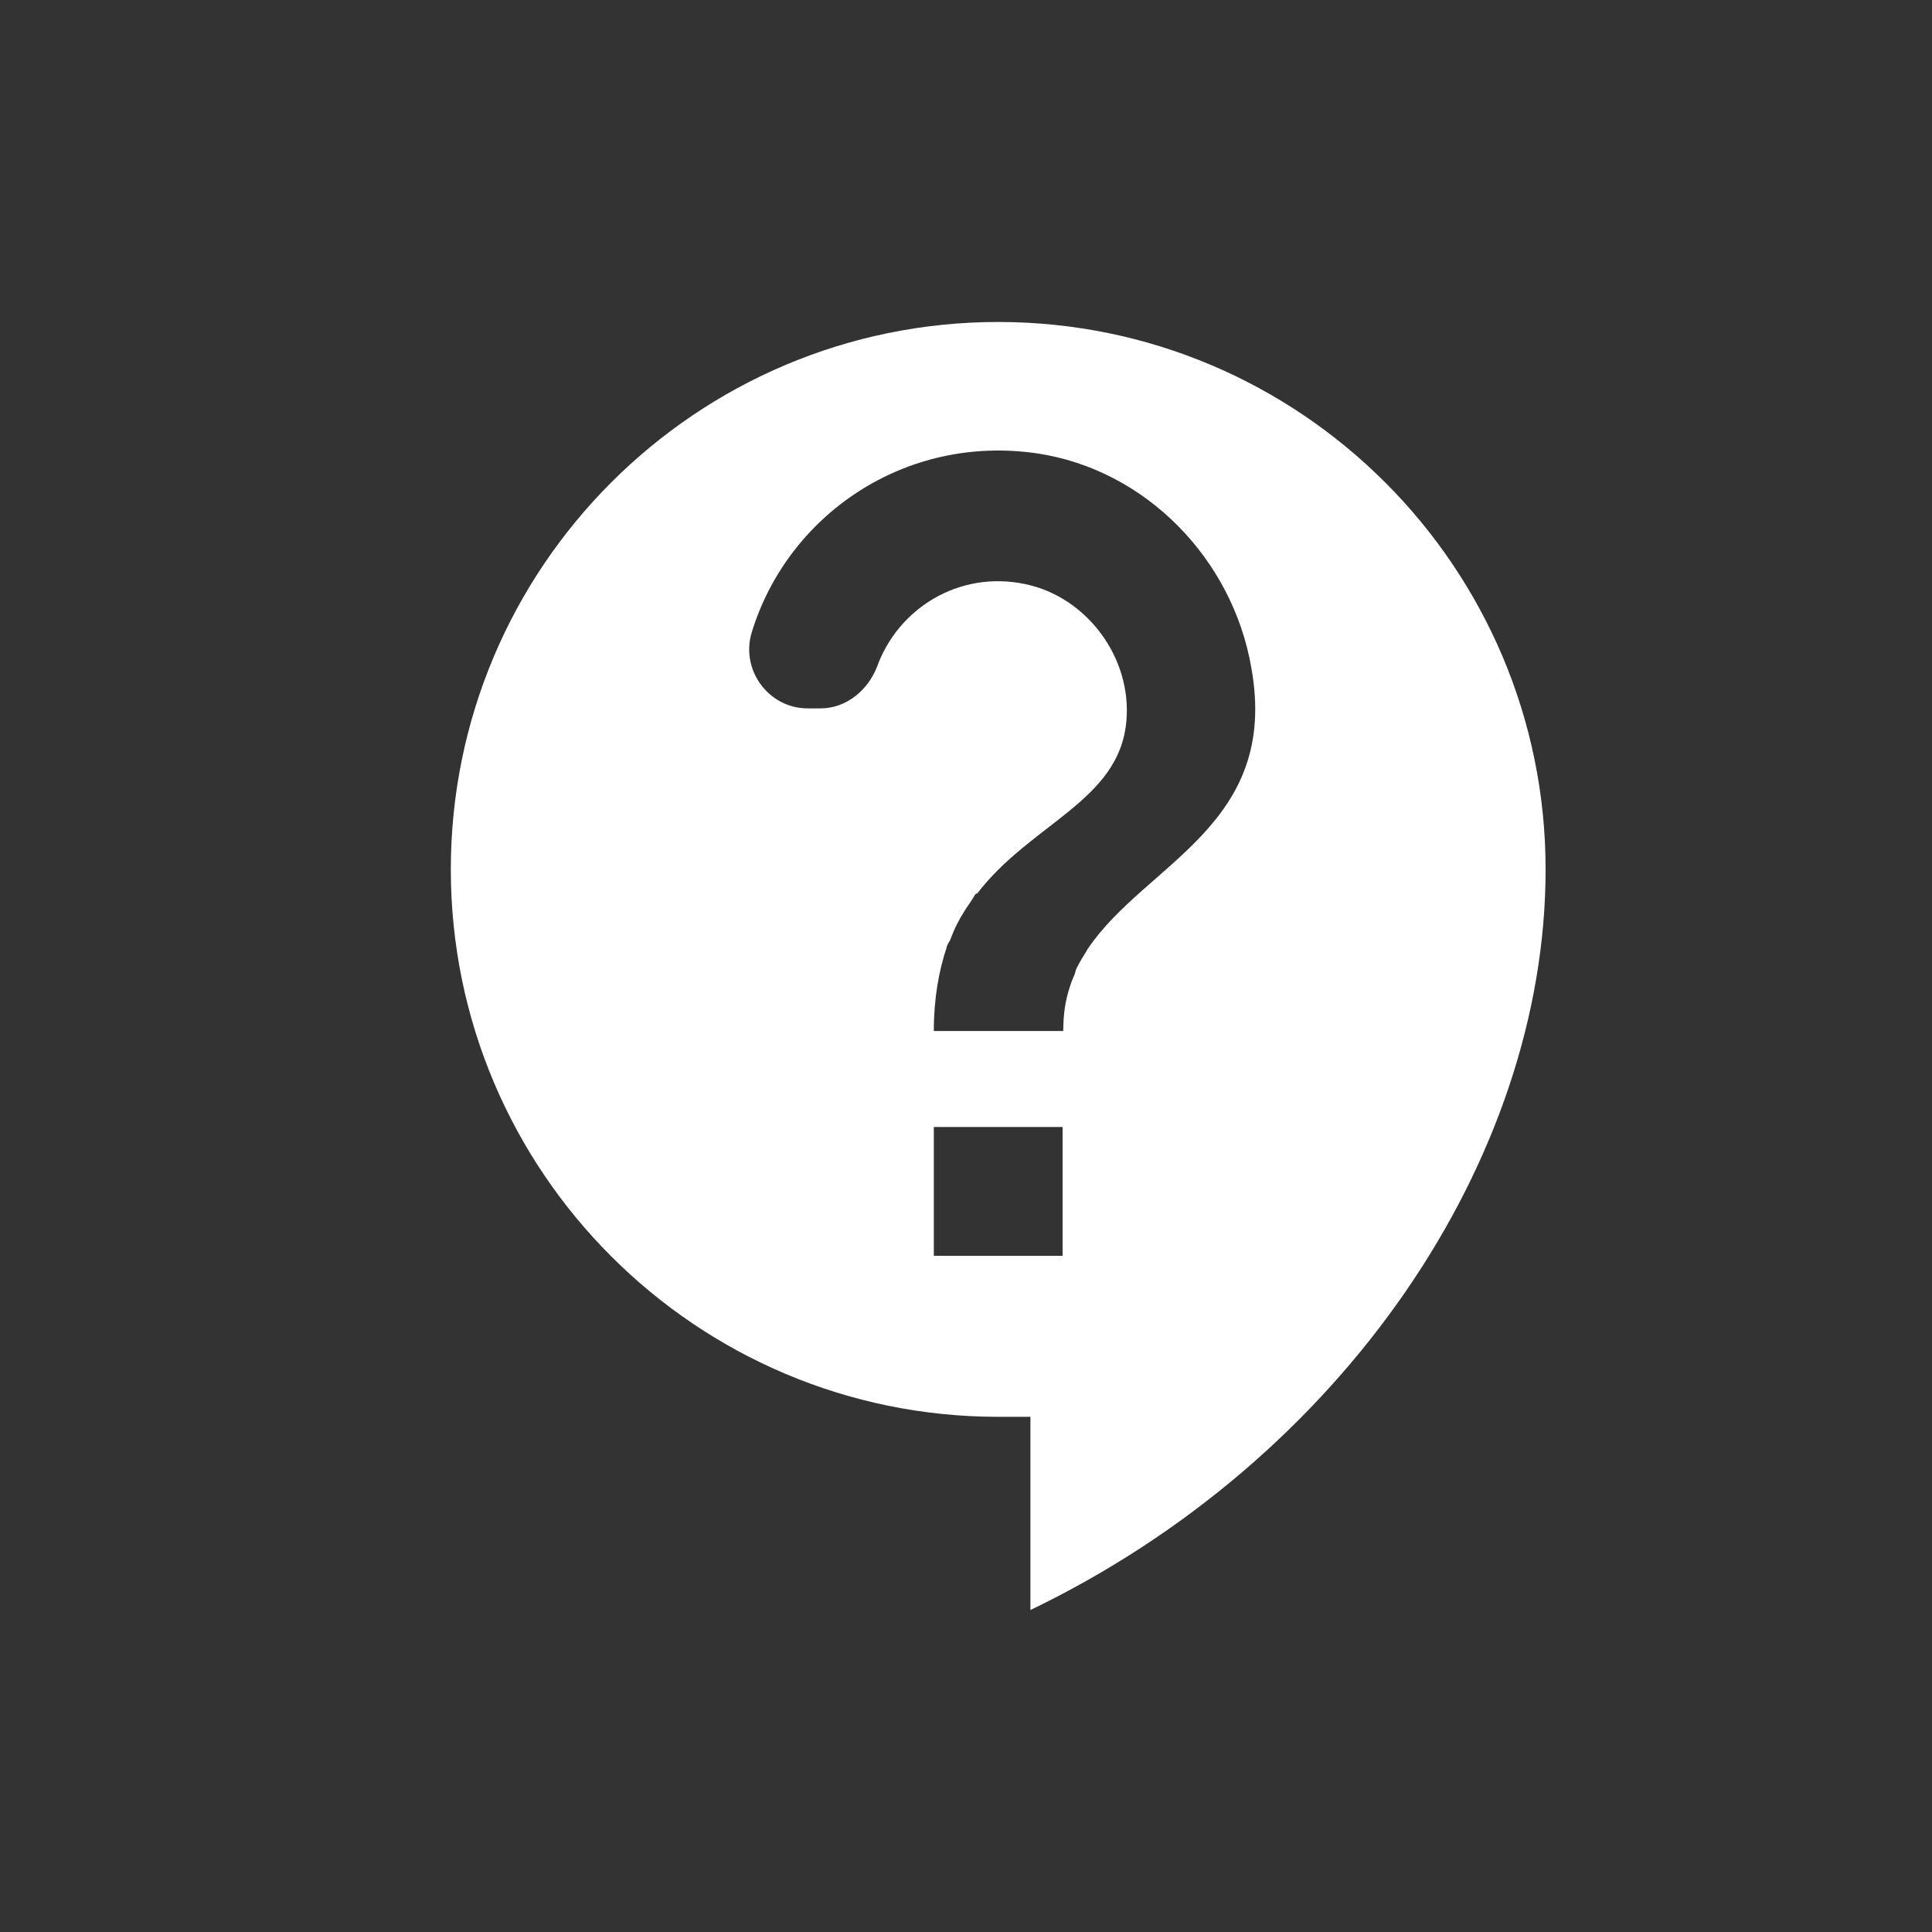<svg width="32" height="32" viewBox="0 0 32 32" fill="none" xmlns="http://www.w3.org/2000/svg">
<rect x="0" y="0" width="32" height="32" fill="#333333" stroke="none"/>
<path fill-rule="evenodd" clip-rule="evenodd" d="M16.534 5.333C11.531 5.333 7.467 9.397 7.467 14.4C7.467 19.403 11.531 23.467 16.534 23.467H17.067V26.667C22.251 24.171 25.6 19.2 25.6 14.4C25.6 9.397 21.536 5.333 16.534 5.333ZM17.6 20.8H15.467V18.667H17.6V20.8ZM18.027 15.701C18.016 15.712 18.006 15.733 17.995 15.755C17.942 15.84 17.888 15.925 17.846 16.011C17.824 16.043 17.814 16.085 17.803 16.128C17.771 16.203 17.739 16.277 17.718 16.352C17.643 16.576 17.611 16.811 17.611 17.077H15.467C15.467 16.533 15.552 16.075 15.68 15.691C15.68 15.68 15.68 15.669 15.691 15.659C15.701 15.616 15.733 15.595 15.744 15.552C15.808 15.381 15.883 15.232 15.979 15.083C16.011 15.029 16.053 14.976 16.085 14.923C16.117 14.88 16.139 14.827 16.171 14.795L16.181 14.805C17.078 13.632 18.539 13.269 18.656 11.947C18.752 10.901 18.006 9.888 16.982 9.675C15.872 9.44 14.87 10.091 14.528 11.04C14.379 11.424 14.027 11.733 13.589 11.733H13.376C12.736 11.733 12.267 11.104 12.448 10.485C13.035 8.544 14.976 7.189 17.174 7.509C18.976 7.776 20.416 9.259 20.726 11.061C21.195 13.664 18.987 14.293 18.027 15.701Z" fill="white"/>
</svg>
